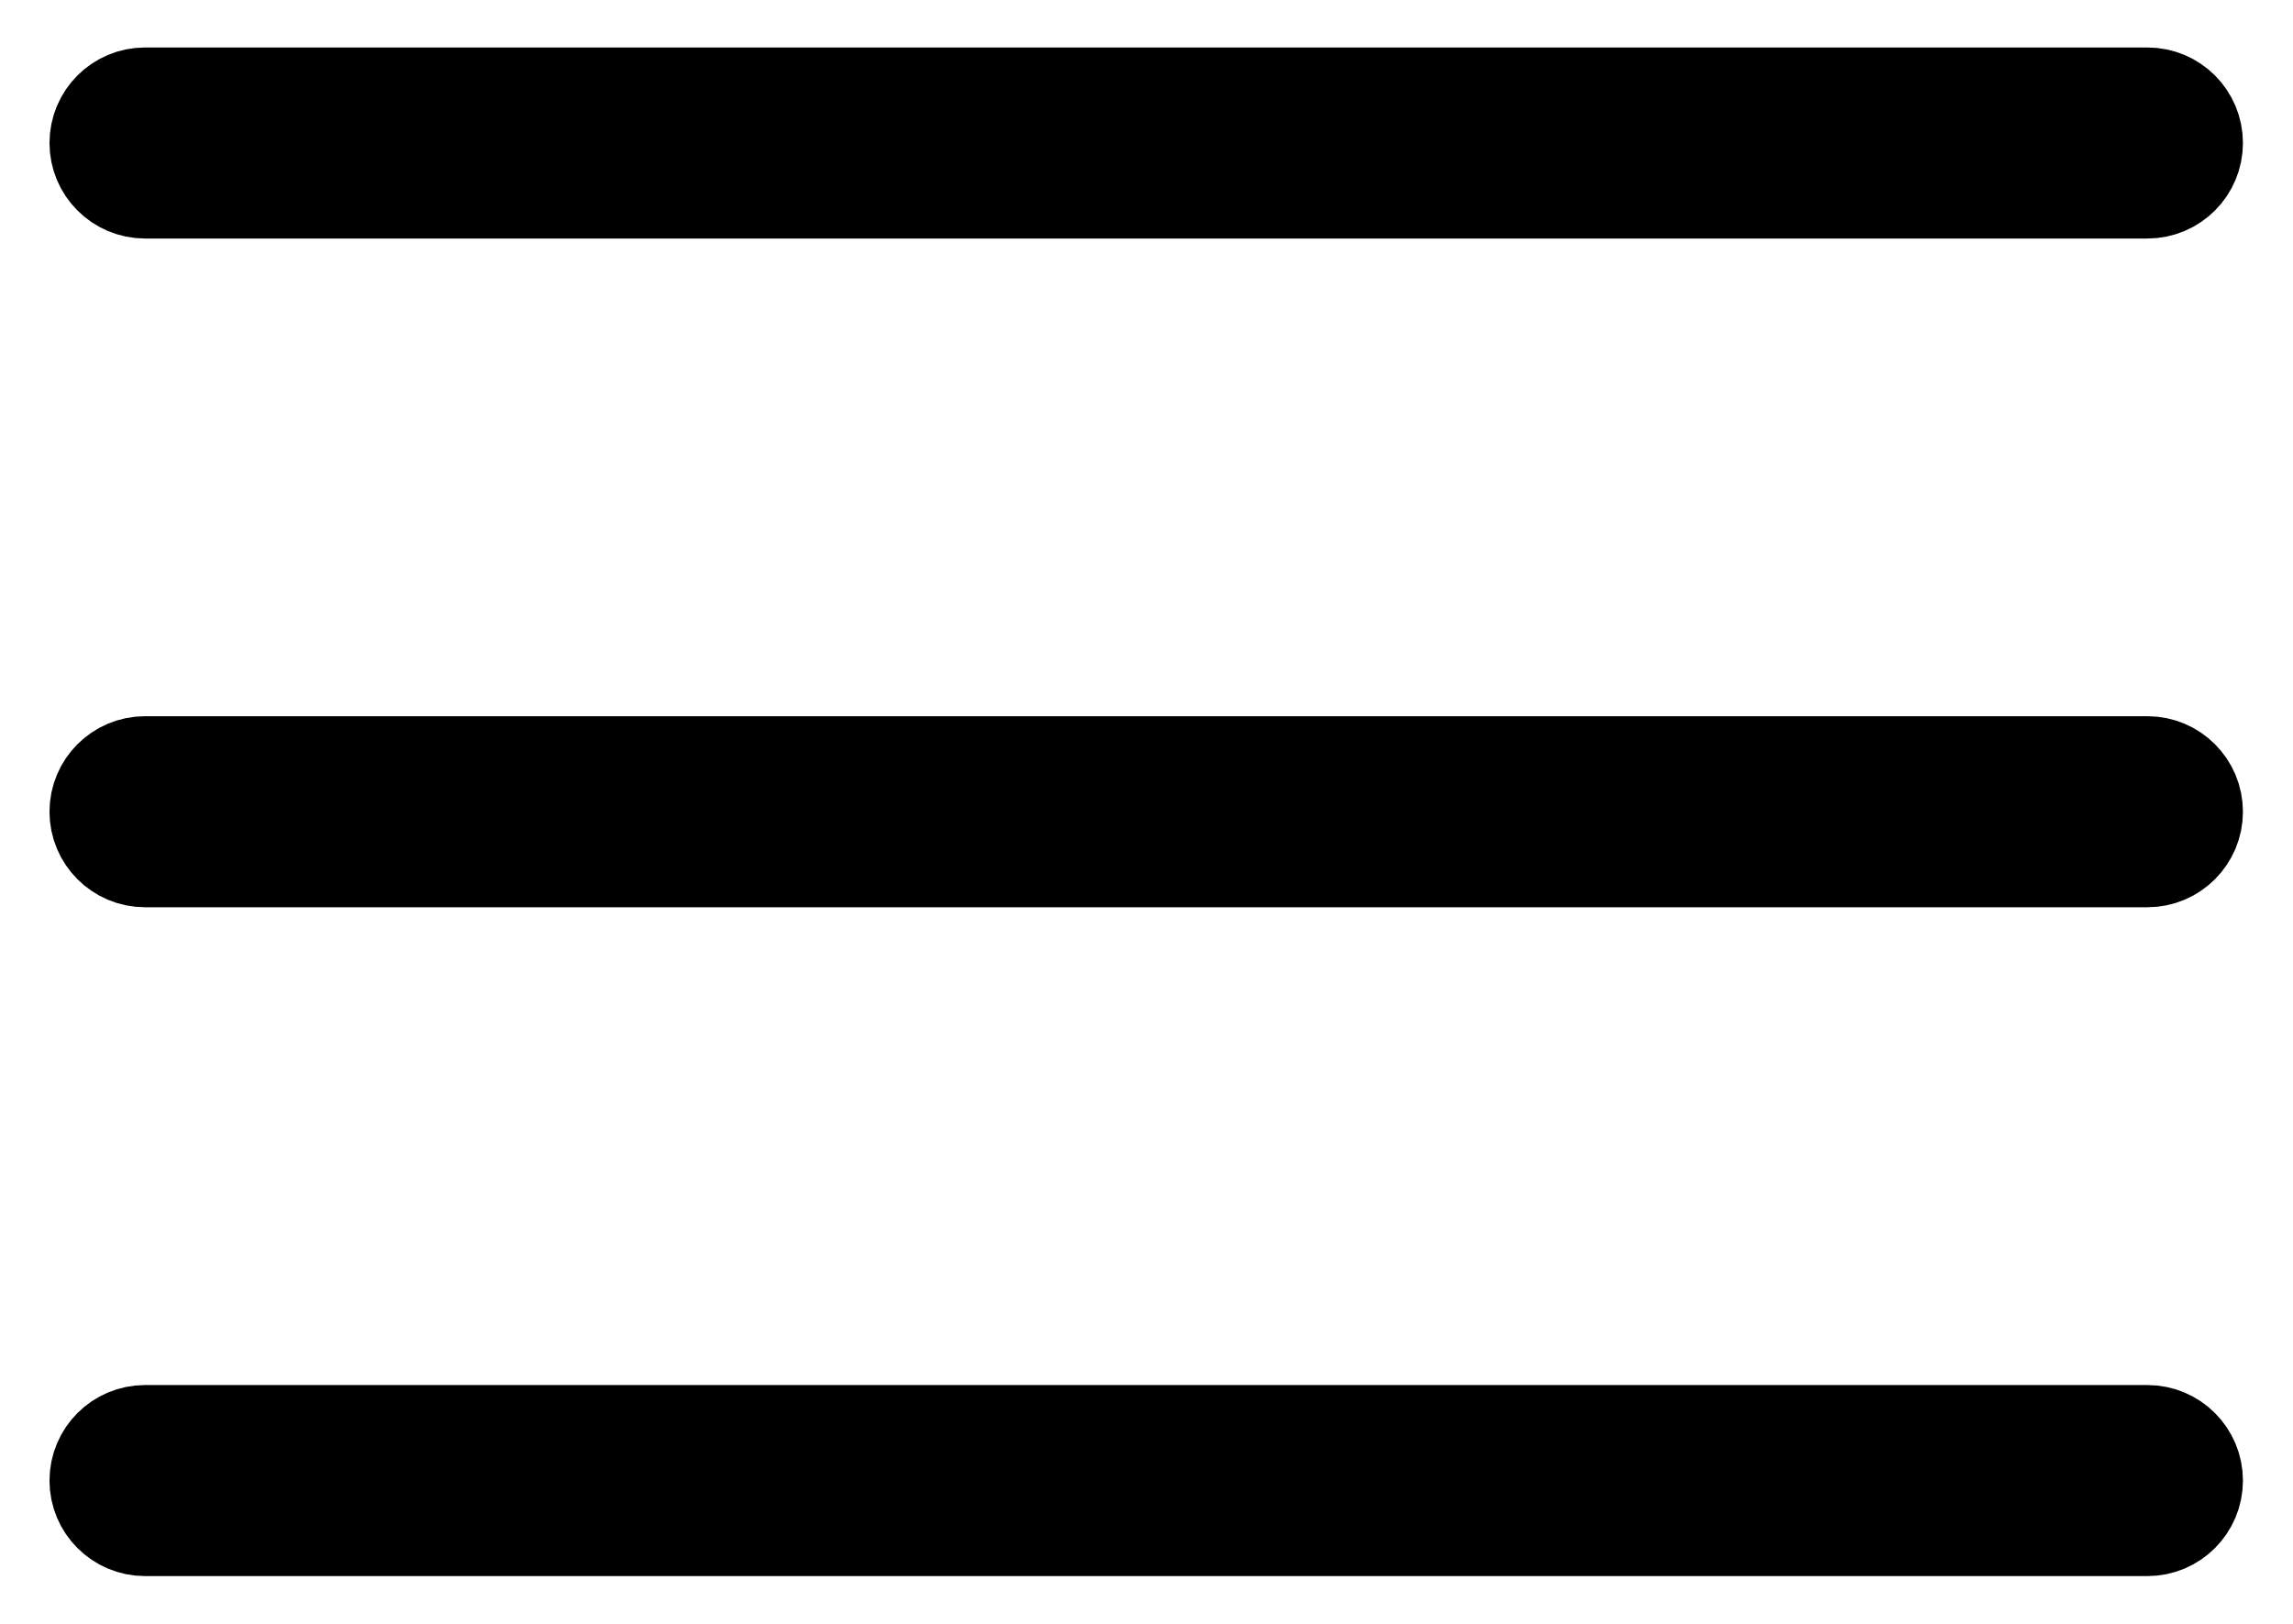 <?xml version="1.0" encoding="UTF-8"?>
<svg width="24px" height="17px" viewBox="0 0 24 17" version="1.1" xmlns="http://www.w3.org/2000/svg" xmlns:xlink="http://www.w3.org/1999/xlink">
    <!-- Generator: Sketch 47.1 (45422) - http://www.bohemiancoding.com/sketch -->
    <title>Group 3</title>
    <desc>Created with Sketch.</desc>
    <defs></defs>
    <g id="v3" stroke="none" stroke-width="1" fill="none" fill-rule="evenodd">
        <g id="Post-&gt;-detail" transform="translate(-323, -27)">
            <g id="Group-3" transform="translate(315, 15)">
                <rect id="Rectangle-11" x="0" y="0" width="40" height="40"></rect>
                <g id="menu_icon" transform="translate(8, 8)">
                    <g id="Group" transform="translate(1, 4)" stroke="#000000" fill-rule="nonzero" fill="#000000">
                        <path d="M21.476,1.997 L0.518,1.997 C0.242,1.997 0.018,1.773 0.018,1.497 C0.018,1.22 0.242,0.997 0.518,0.997 L21.476,0.997 C21.752,0.997 21.976,1.22 21.976,1.497 C21.976,1.773 21.752,1.997 21.476,1.997 Z" id="Shape"></path>
                        <path d="M21.476,8.998 L0.518,8.998 C0.242,8.998 0.018,8.774 0.018,8.498 C0.018,8.222 0.242,7.998 0.518,7.998 L21.476,7.998 C21.752,7.998 21.976,8.222 21.976,8.498 C21.976,8.774 21.752,8.998 21.476,8.998 Z" id="Shape"></path>
                        <path d="M21.476,16 L0.518,16 C0.242,16 0.018,15.776 0.018,15.5 C0.018,15.224 0.242,15 0.518,15 L21.476,15 C21.752,15 21.976,15.224 21.976,15.5 C21.976,15.776 21.752,16 21.476,16 Z" id="Shape"></path>
                    </g>
                    <rect id="Rectangle-path" x="0" y="0" width="24" height="24"></rect>
                </g>
            </g>
        </g>
    </g>
</svg>